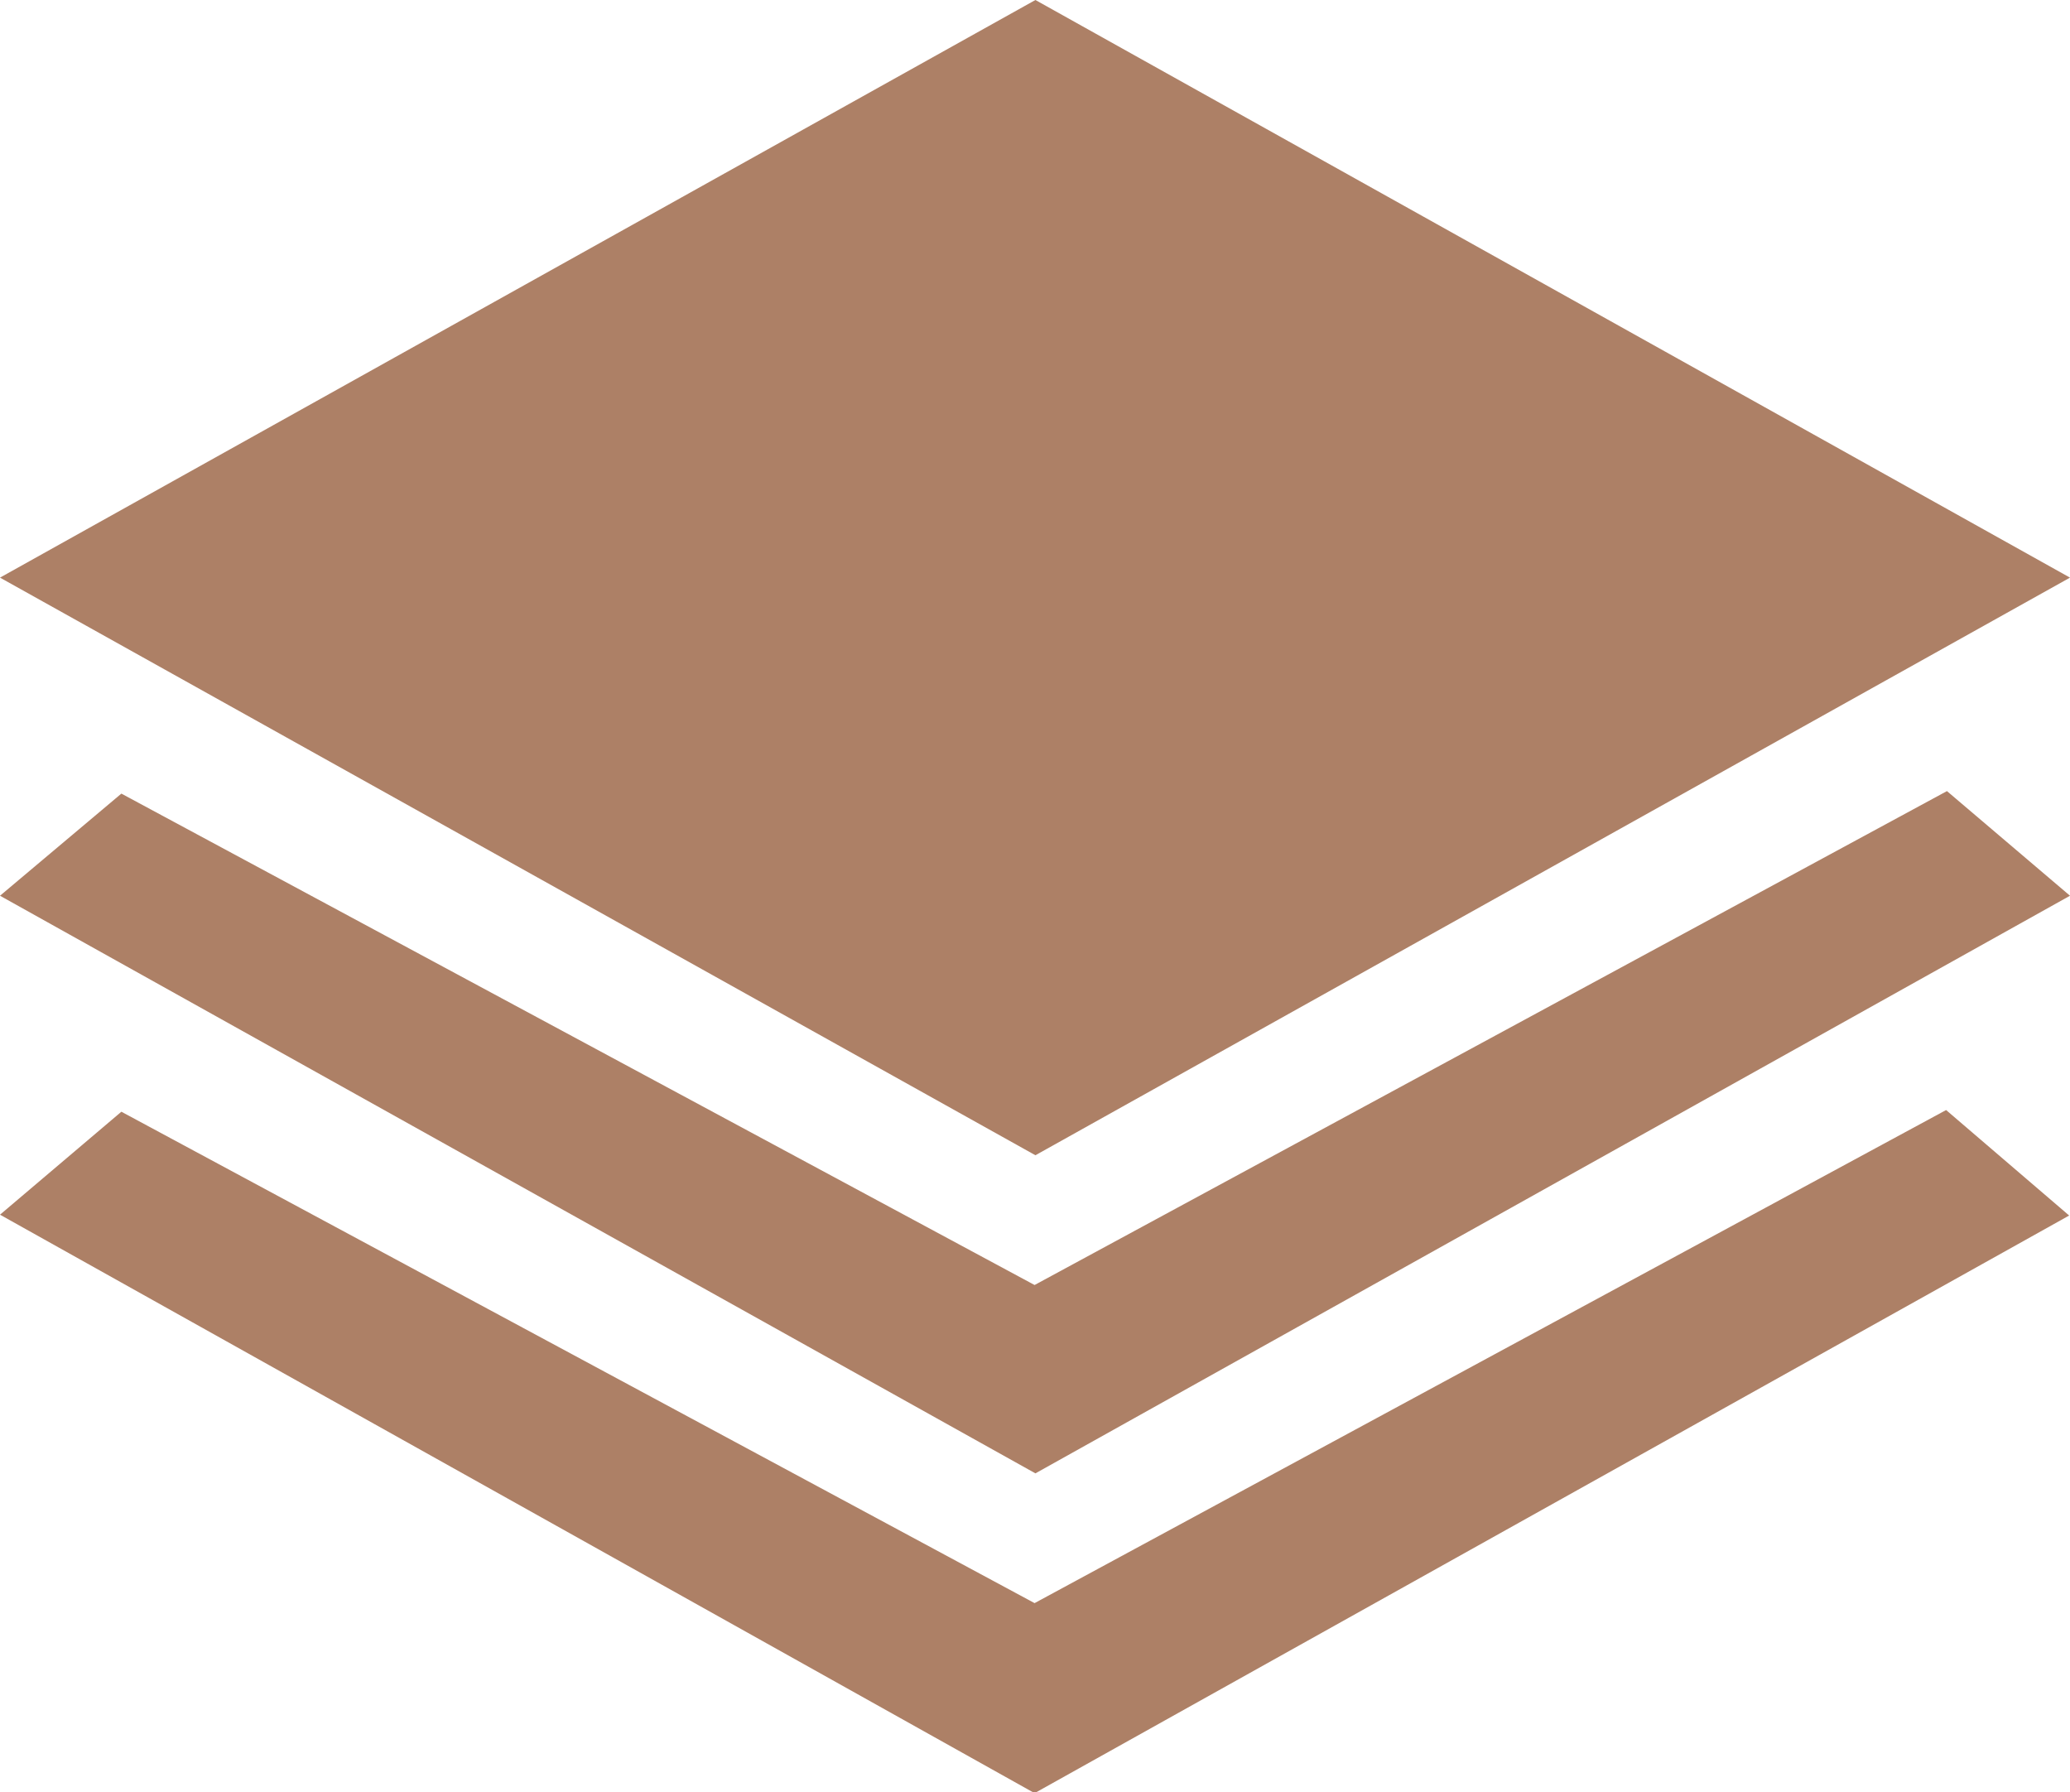 <svg xmlns="http://www.w3.org/2000/svg" viewBox="0 0 24.73 21.41"><defs><style>.cls-1{fill:#ad8066;fill-rule:evenodd;}</style></defs><title>icon_lesson</title><g id="圖層_15" data-name="圖層 15"><path class="cls-1" d="M0,6.9,12.37,0,24.73,6.9,12.37,13.8Zm0,0"/><path class="cls-1" d="M0,10.7,1.45,9.48l10.91,5.87L23.26,9.45l1.47,1.25L12.37,17.6Zm0,0"/><path class="cls-1" d="M0,14.51l1.45-1.23,10.91,5.87,10.89-5.89,1.47,1.26-12.36,6.9Zm0,0"/></g></svg>